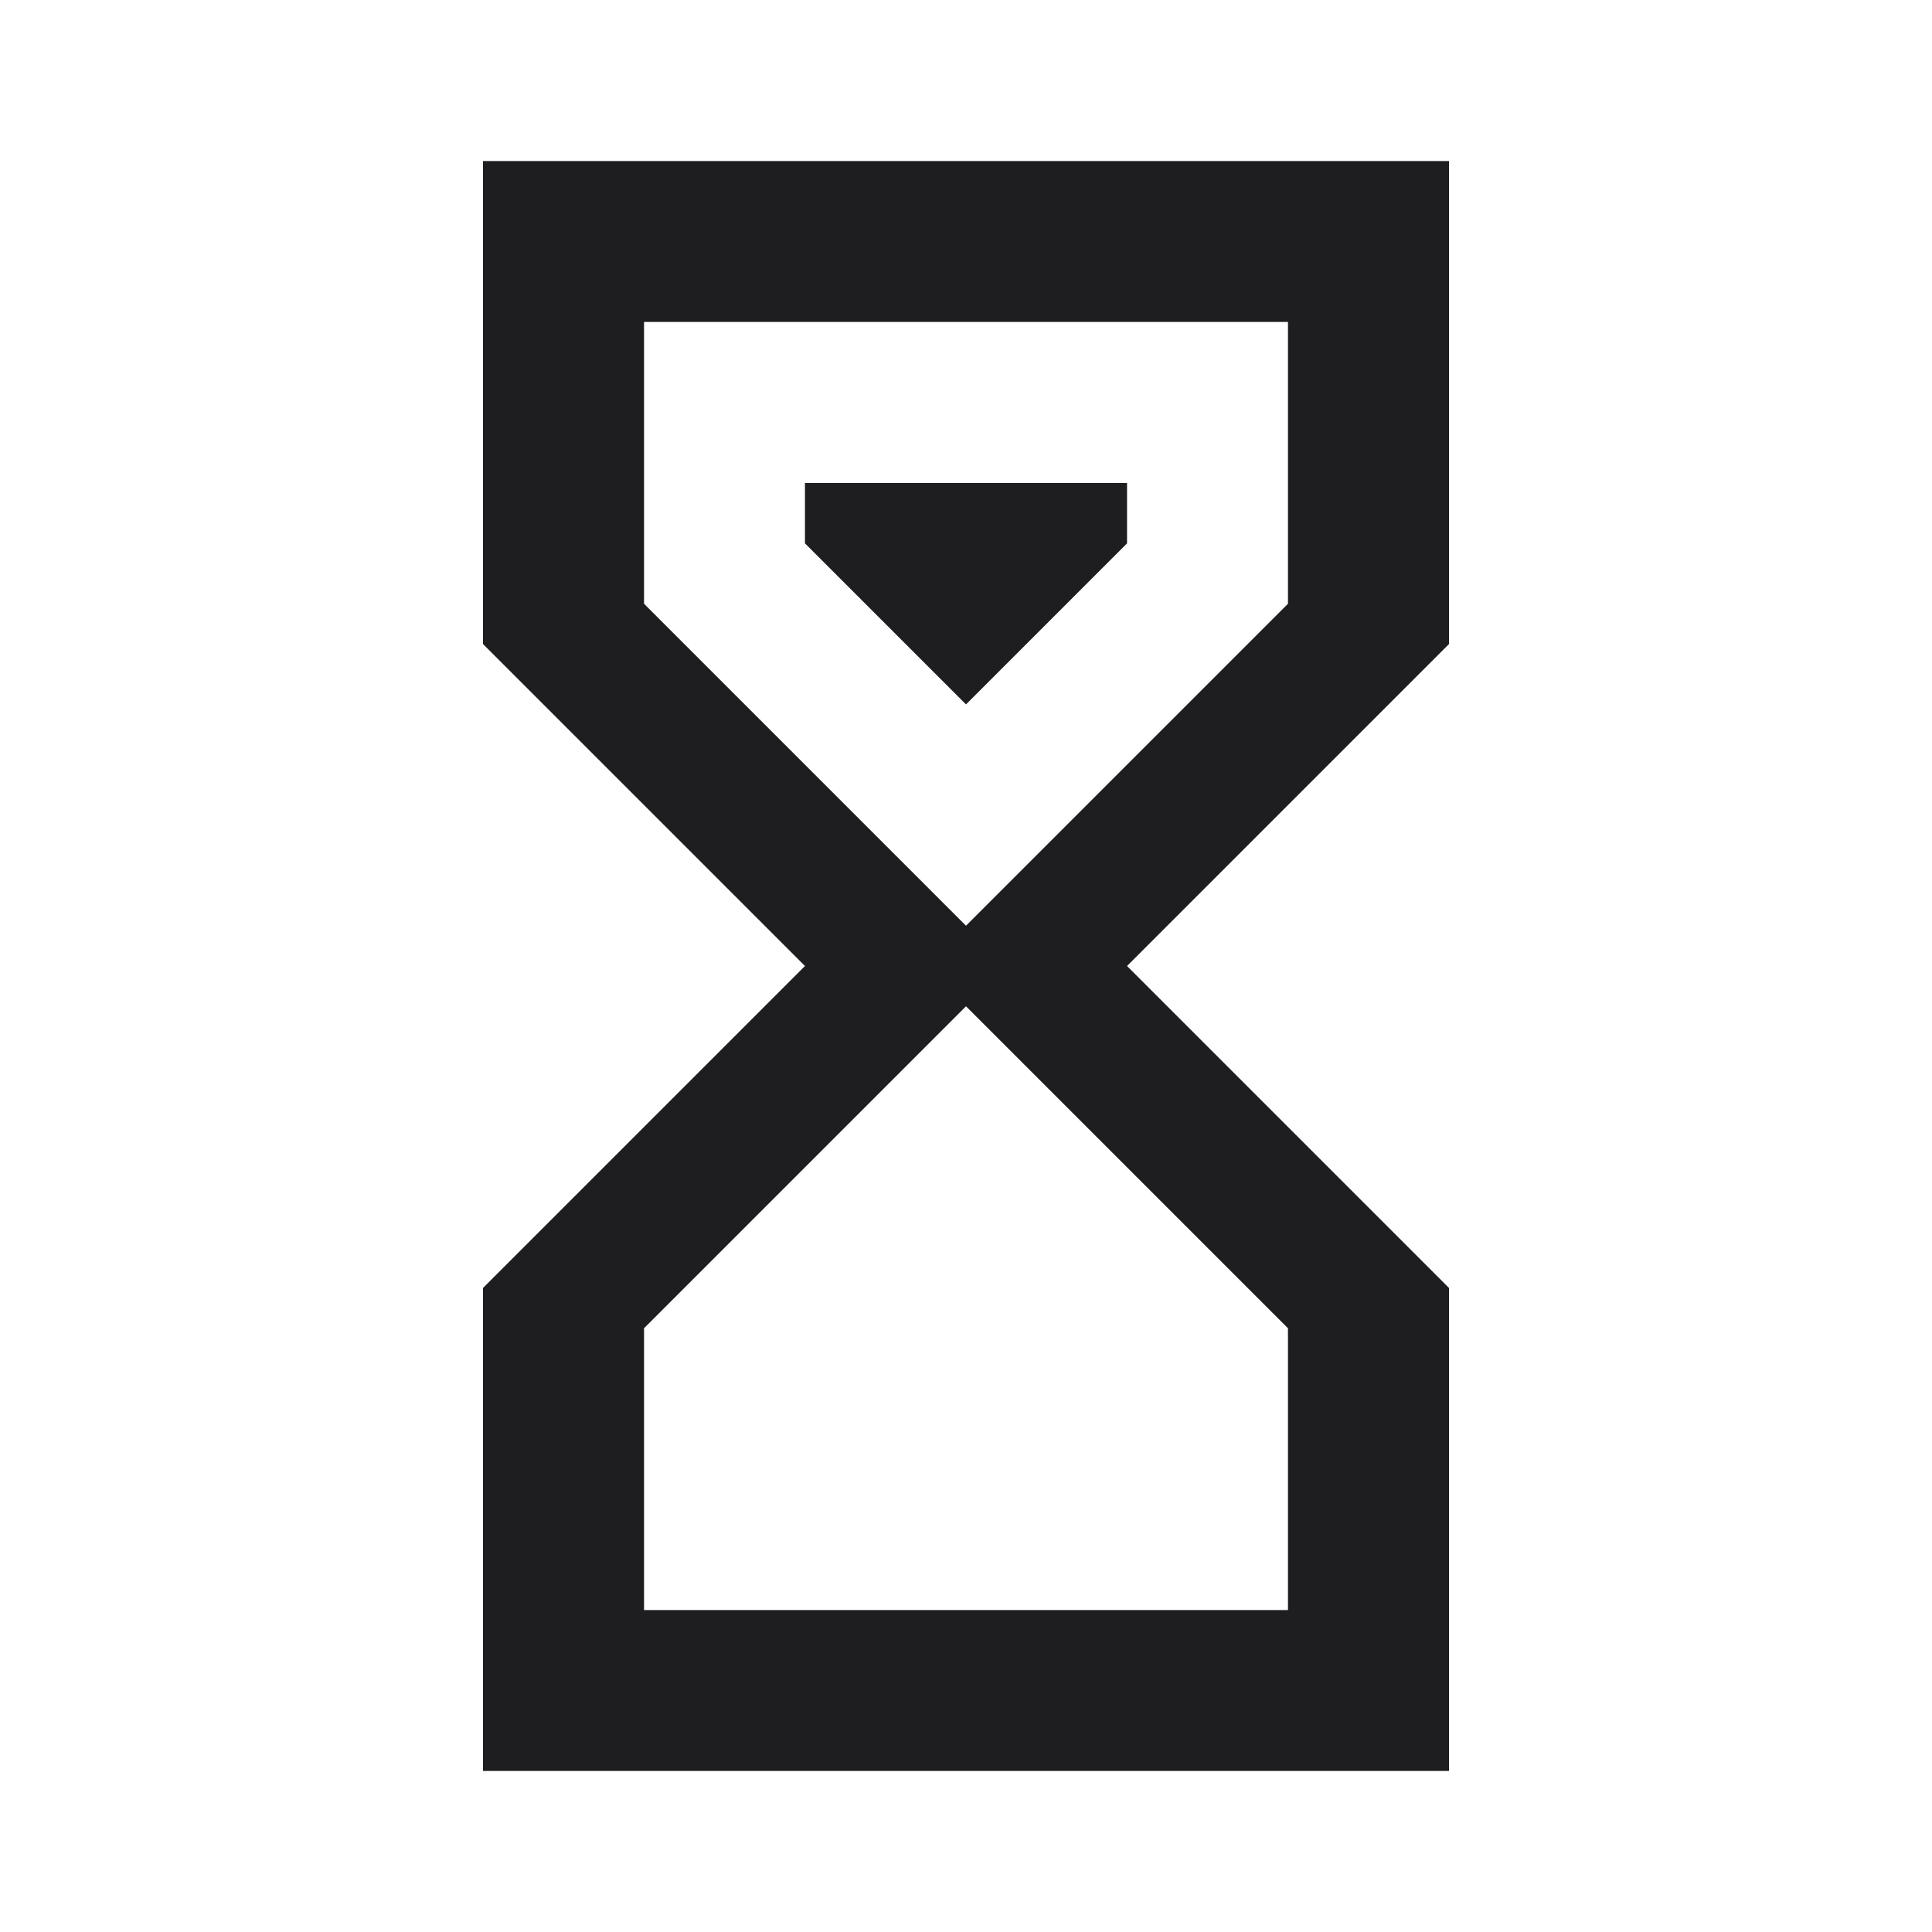 <svg width="20" height="20" viewBox="0 0 20 20" fill="none" xmlns="http://www.w3.org/2000/svg">
<path d="M5 1.667H15V6.667L11.667 10L15 13.333V18.333H5V13.333L8.333 10L5 6.667V1.667ZM13.333 13.75L10 10.417L6.667 13.75V16.667H13.333V13.75ZM10 9.583L13.333 6.25V3.333H6.667V6.25L10 9.583ZM8.333 5H11.667V5.625L10 7.292L8.333 5.625V5Z" fill="#1E1E20"/>
</svg>
